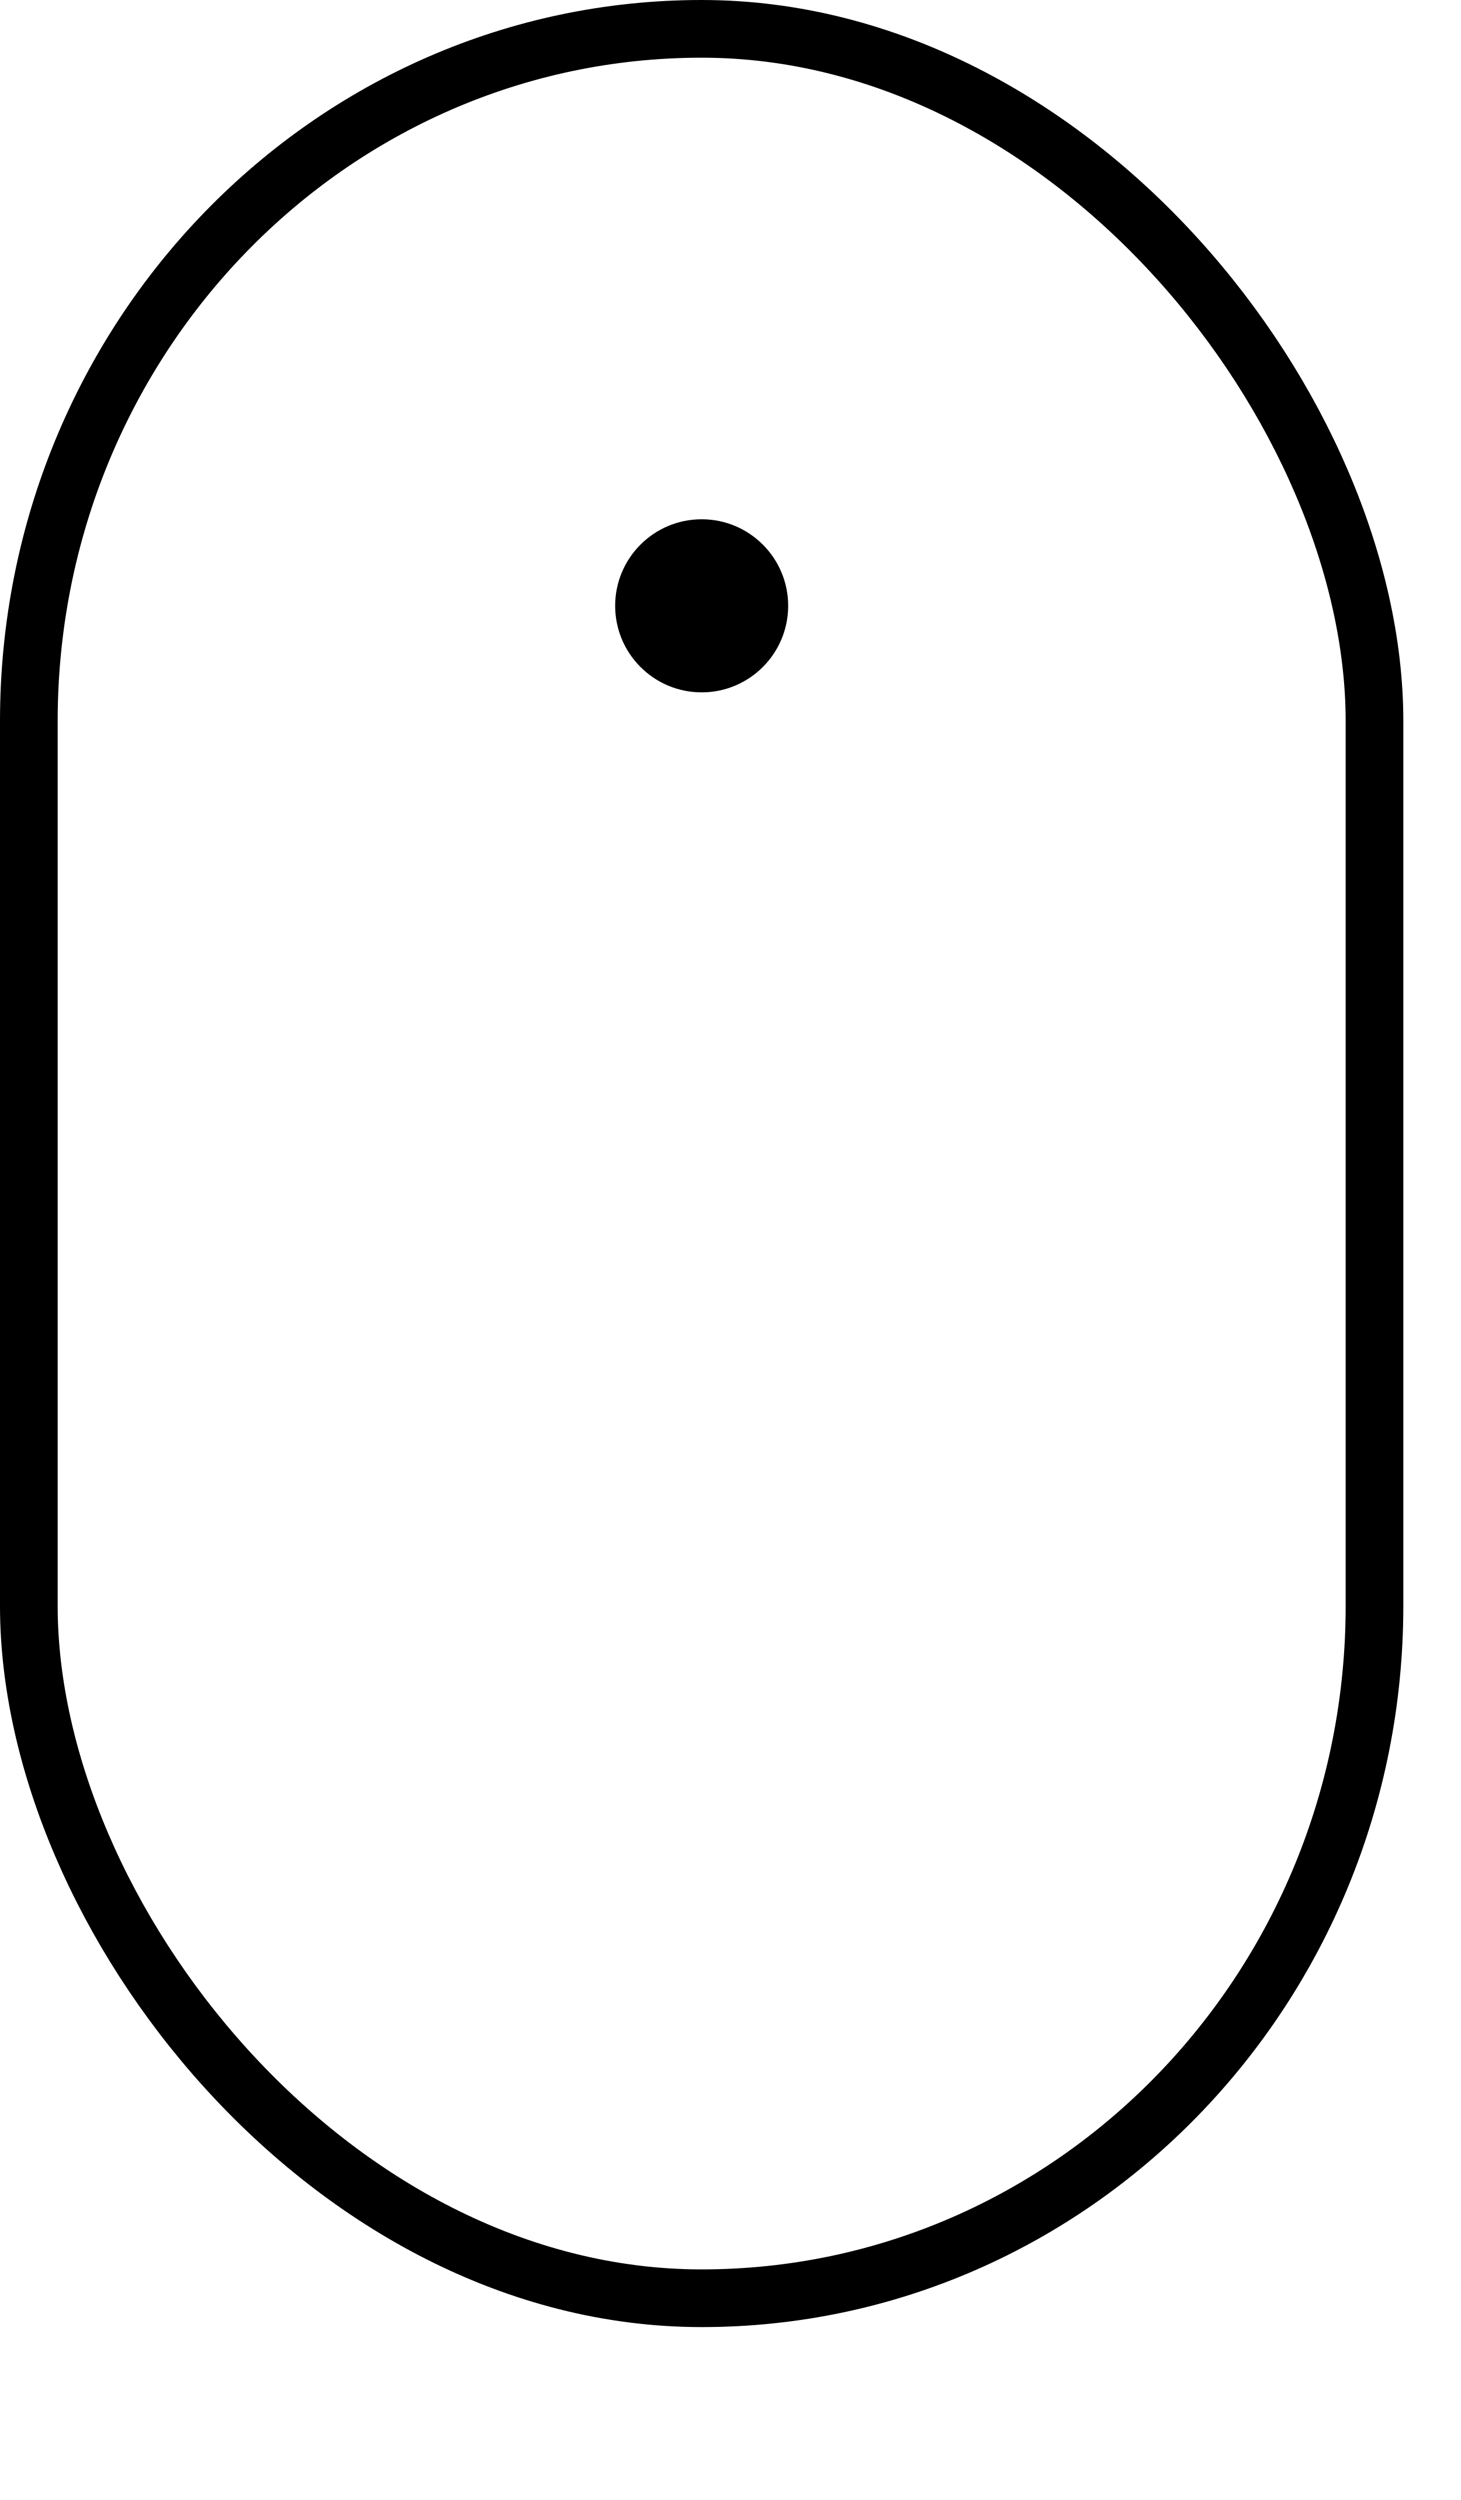 <svg class="mouse" xmlns="http://www.w3.org/2000/svg" viewBox="0 0 76 130" preserveAspectRatio="xMidYmid meet"><g fill="none" fill-rule="evenodd"><rect width="70" height="118" x="1.5" y="1.5" stroke="#000" stroke-width="3" rx="36"/><circle class="scroll" cx="36.5" cy="31.5" r="4.5" fill="#000"/></g></svg>